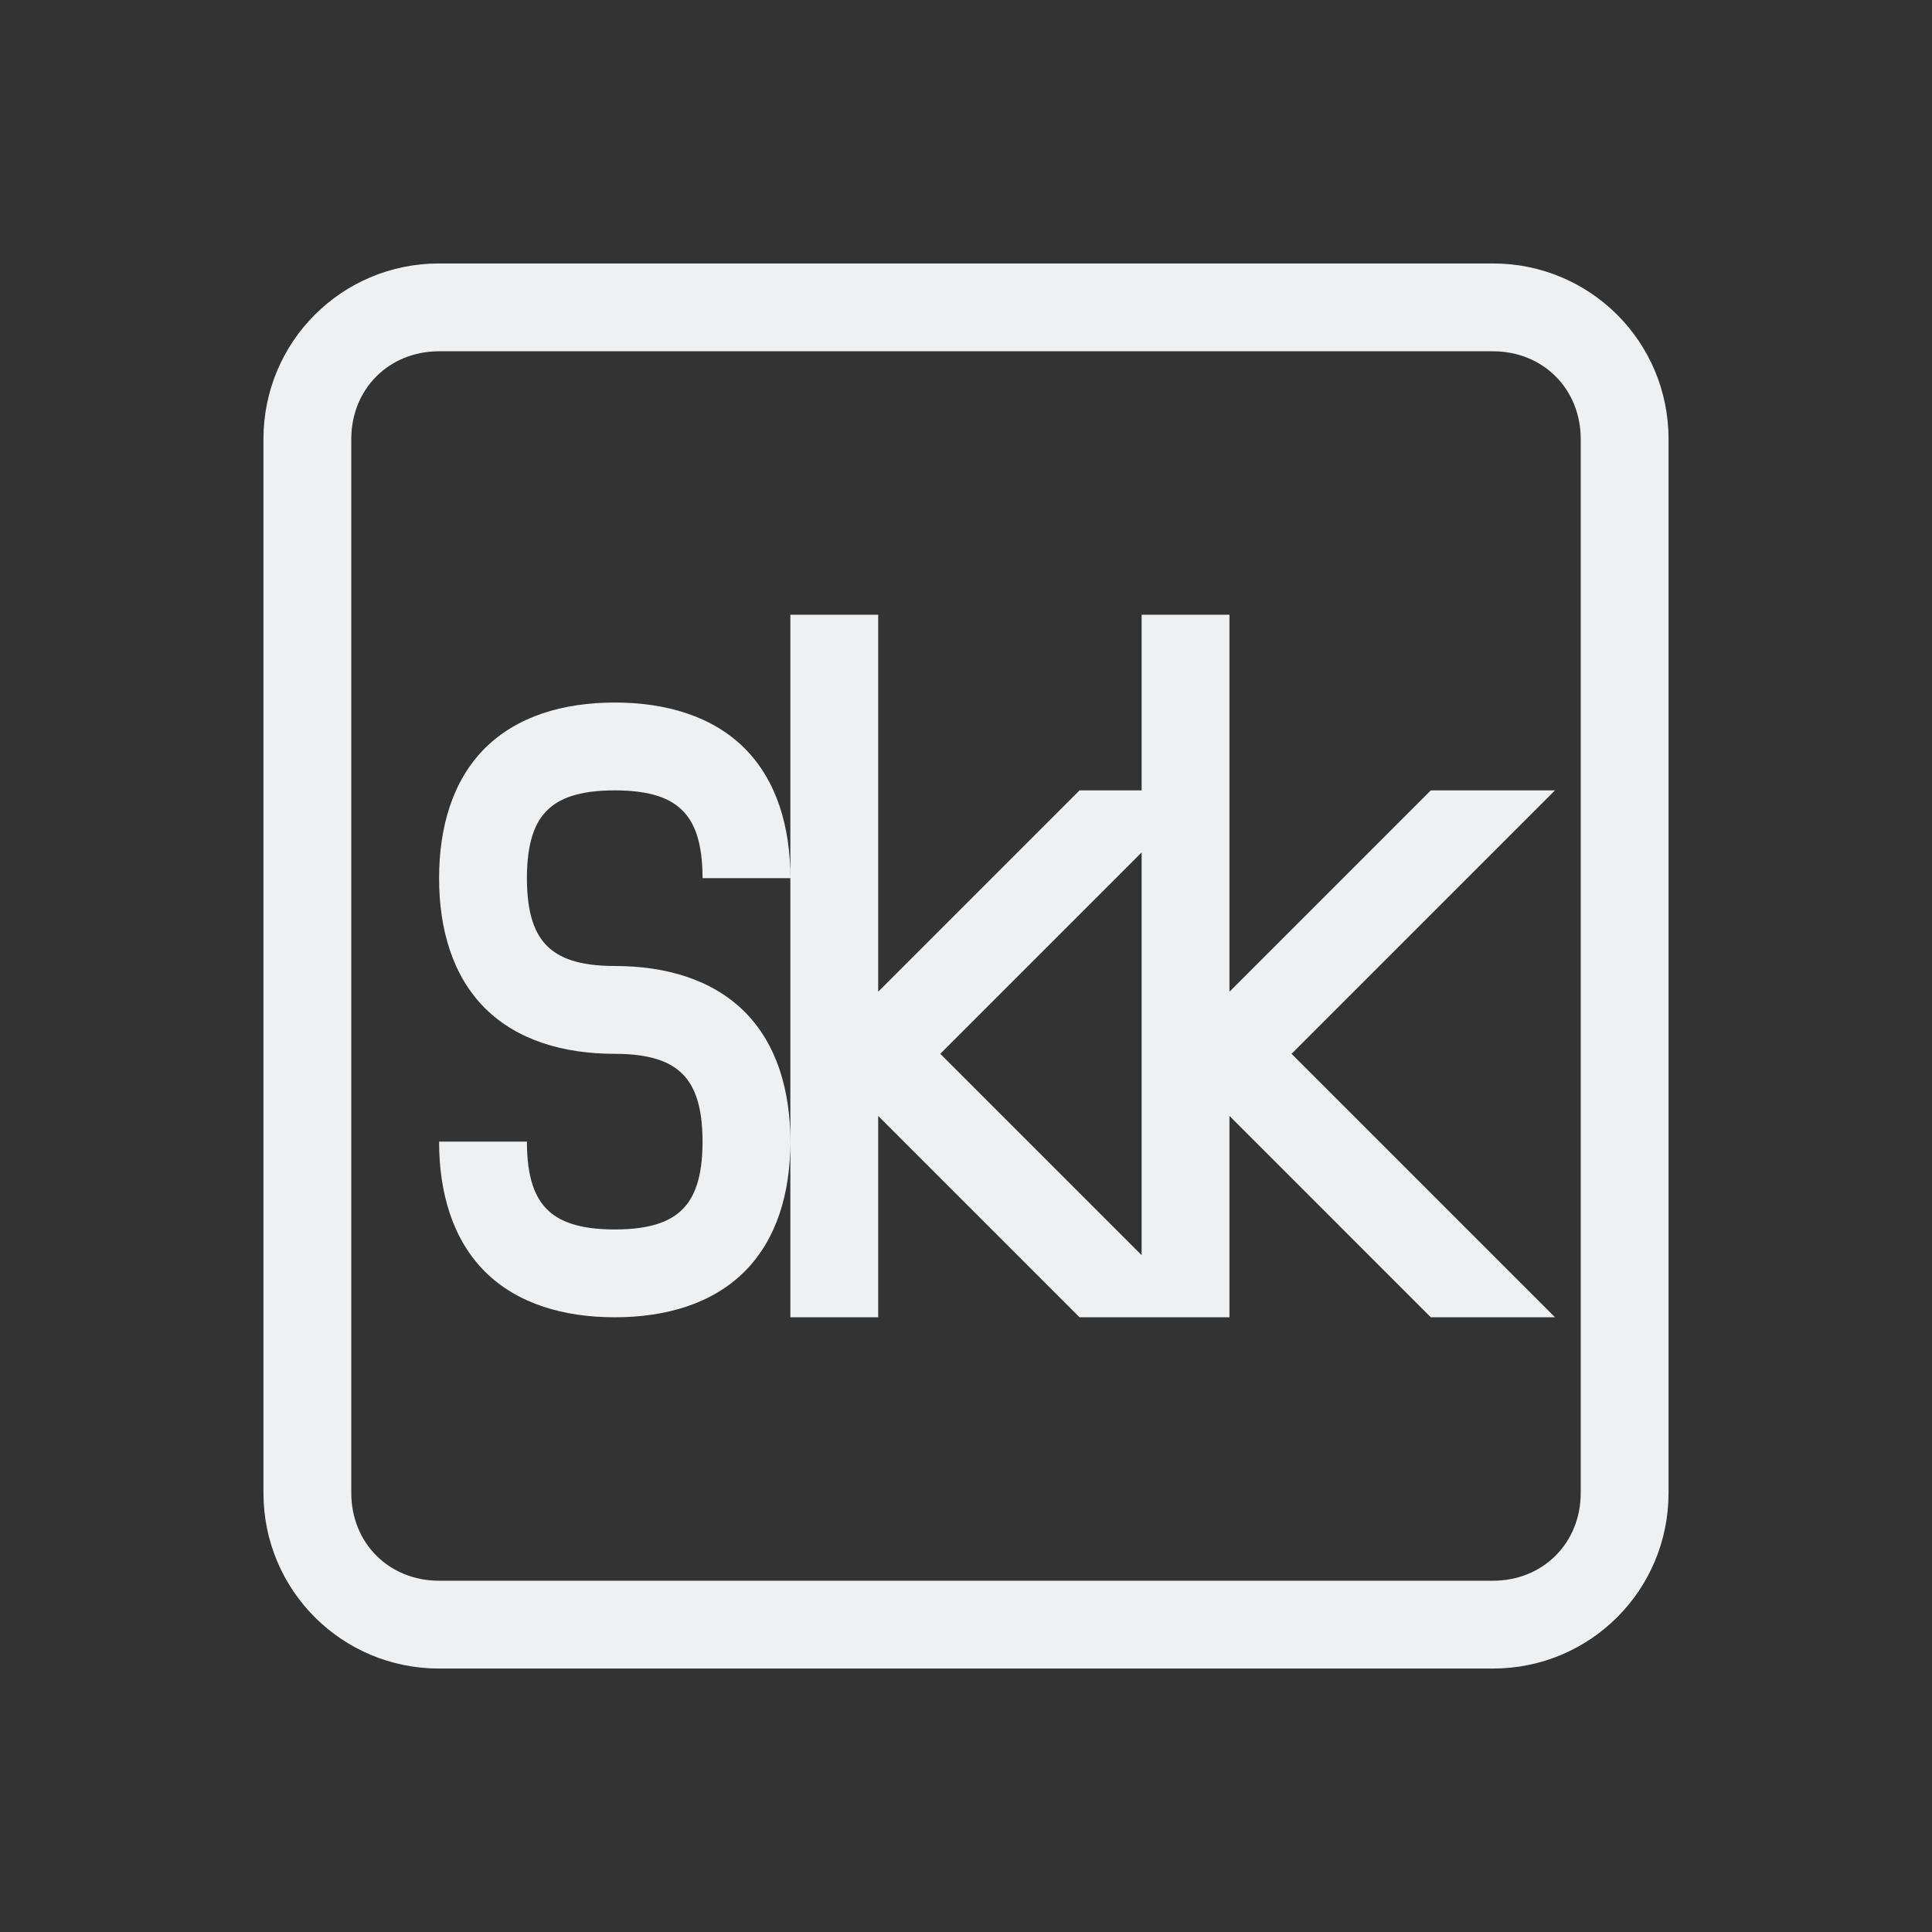 <?xml version="1.0" encoding="UTF-8" standalone="no"?>
<svg
   xmlns:dc="http://purl.org/dc/elements/1.1/"
   xmlns:cc="http://creativecommons.org/ns#"
   xmlns:rdf="http://www.w3.org/1999/02/22-rdf-syntax-ns#"
   xmlns:svg="http://www.w3.org/2000/svg"
   xmlns="http://www.w3.org/2000/svg"
   xmlns:sodipodi="http://sodipodi.sourceforge.net/DTD/sodipodi-0.dtd"
   xmlns:inkscape="http://www.inkscape.org/namespaces/inkscape"
   width="22"
   height="22"
   version="1.1"
   id="svg9"
   sodipodi:docname="fcitx-skk-panel.svg"
   inkscape:version="0.92.3 (2405546, 2018-03-11)">
  <rect width="100%" height="100%" fill="#333333" stroke="none"/>
  <sodipodi:namedview
     pagecolor="#ffffff"
     bordercolor="#666666"
     borderopacity="1"
     objecttolerance="10"
     gridtolerance="10"
     guidetolerance="10"
     inkscape:pageopacity="0"
     inkscape:pageshadow="2"
     inkscape:window-width="1920"
     inkscape:window-height="1020"
     id="namedview11"
     showgrid="false"
     inkscape:zoom="23.000259"
     inkscape:cx="11"
     inkscape:cy="11"
     inkscape:window-x="0"
     inkscape:window-y="30"
     inkscape:window-maximized="1"
     inkscape:current-layer="svg9" />
  <defs
     id="defs3">
    <style
       id="current-color-scheme"
       type="text/css">
   .ColorScheme-Text { color:#eff0f1; } .ColorScheme-Highlight { color:#3daee9; }
  </style>
  </defs>
  <path
     style="color:#eff0f1;fill:currentColor"
     d="M 5 3 C 3.892 3 3 3.892 3 5 L 3 17 C 3 18.108 3.892 19 5 19 L 17 19 C 18.108 19 19 18.108 19 17 L 19 5 C 19 3.892 18.108 3 17 3 L 5 3 z M 5 4 L 17 4 C 17.571 4 18 4.429 18 5 L 18 17 C 18 17.571 17.571 18 17 18 L 5 18 C 4.429 18 4 17.571 4 17 L 4 5 C 4 4.429 4.429 4 5 4 z M 9 7 L 9 10 L 9 13 L 9 15 L 10 15 L 10 12.707 L 12.293 15 L 14 15 L 14 12.707 L 16.293 15 L 17.707 15 L 14.707 12 L 17.707 9 L 16.293 9 L 14 11.293 L 14 7 L 13 7 L 13 9 L 12.293 9 L 10 11.293 L 10 7 L 9 7 z M 9 13 C 9 12.417 8.846 11.889 8.479 11.521 C 8.111 11.154 7.583 11 7 11 C 6.583 11 6.361 10.904 6.229 10.771 C 6.096 10.639 6 10.417 6 10 C 6 9.583 6.096 9.361 6.229 9.229 C 6.361 9.096 6.583 9 7 9 C 7.417 9 7.639 9.096 7.771 9.229 C 7.904 9.361 8 9.583 8 10 L 9 10 C 9 9.417 8.846 8.889 8.479 8.521 C 8.111 8.154 7.583 8 7 8 C 6.417 8 5.889 8.154 5.521 8.521 C 5.154 8.889 5 9.417 5 10 C 5 10.583 5.154 11.111 5.521 11.479 C 5.889 11.846 6.417 12 7 12 C 7.417 12 7.639 12.096 7.771 12.229 C 7.904 12.361 8 12.583 8 13 C 8 13.417 7.904 13.639 7.771 13.771 C 7.639 13.904 7.417 14 7 14 C 6.583 14 6.361 13.904 6.229 13.771 C 6.096 13.639 6 13.417 6 13 L 5 13 C 5 13.583 5.154 14.111 5.521 14.479 C 5.889 14.846 6.417 15 7 15 C 7.583 15 8.111 14.846 8.479 14.479 C 8.846 14.111 9 13.583 9 13 z M 13 9.707 L 13 14.293 L 10.707 12 L 13 9.707 z "
     id="path827" />
</svg>
